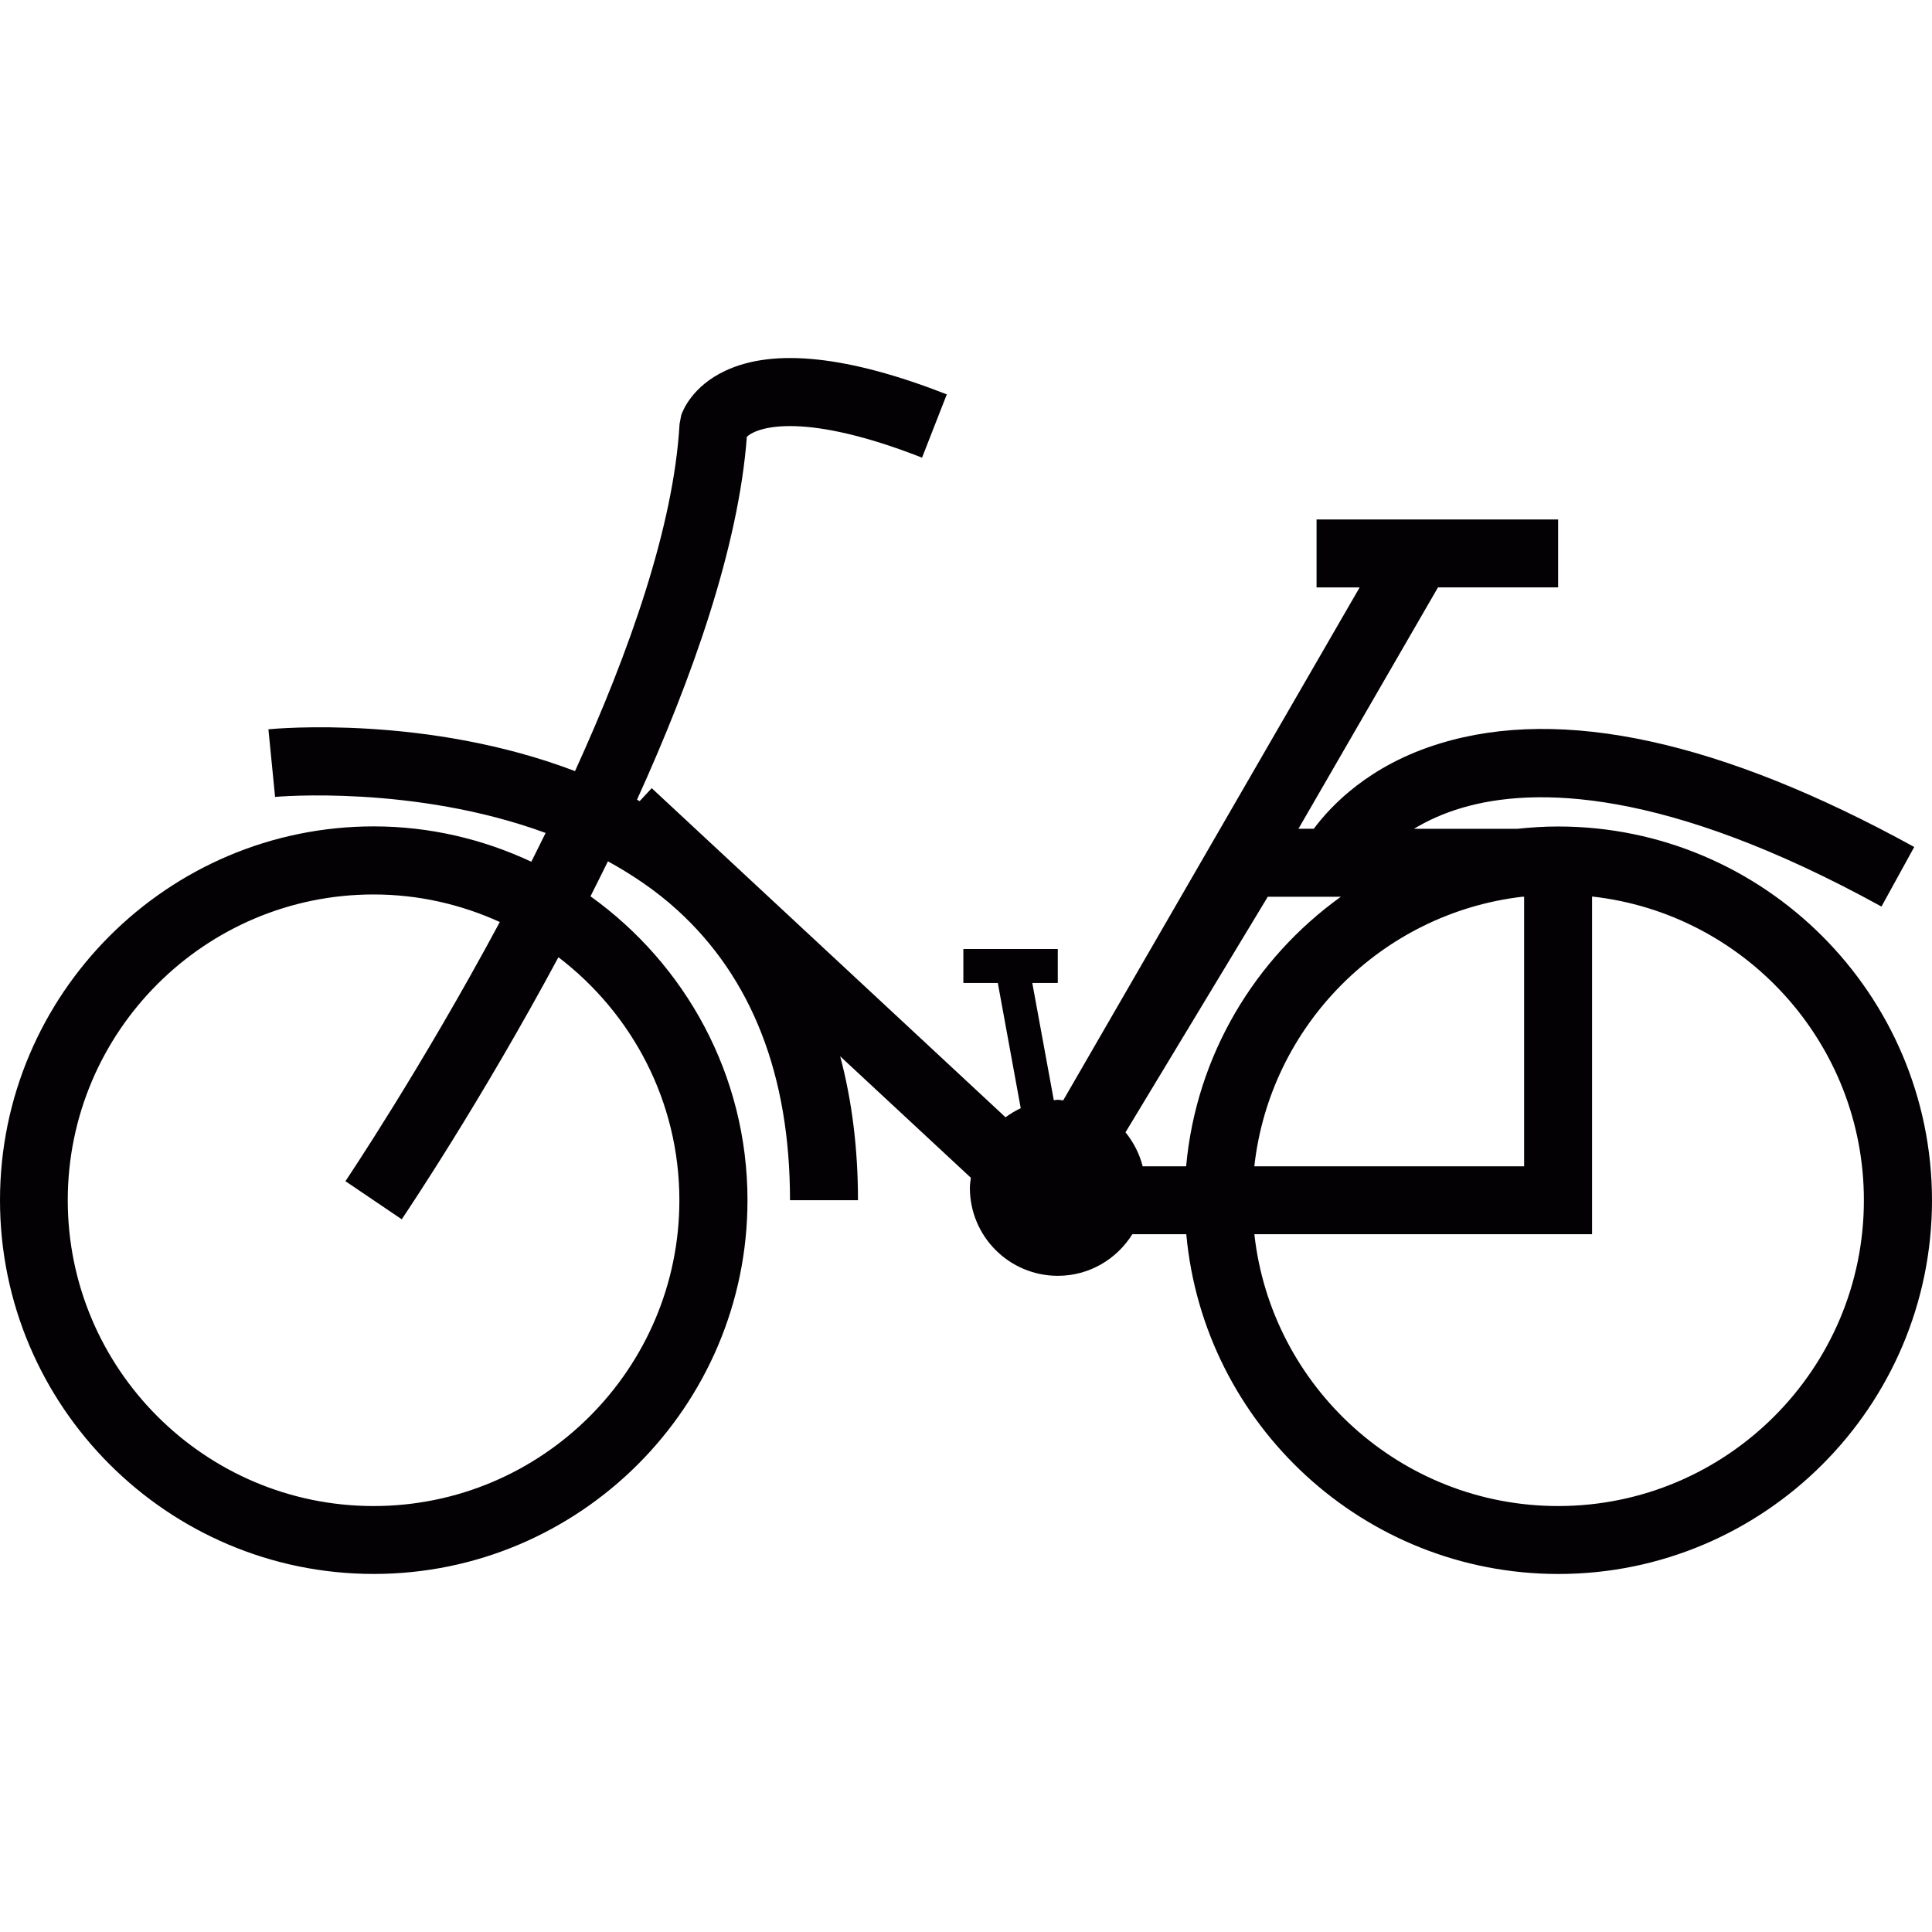 <?xml version="1.0" encoding="iso-8859-1"?>
<!-- Generator: Adobe Illustrator 18.1.1, SVG Export Plug-In . SVG Version: 6.00 Build 0)  -->
<svg version="1.1" id="Capa_1" xmlns="http://www.w3.org/2000/svg" xmlns:xlink="http://www.w3.org/1999/xlink" x="0px" y="0px"
	 viewBox="0 0 54.487 54.487" style="enable-background:new 0 0 54.487 54.487;" xml:space="preserve">
<g>
	<path style="fill:#030104;" d="M43.943,23.309c-0.39,0-0.771,0.025-1.148,0.065h-2.917c0.368-0.222,0.813-0.433,1.364-0.594
		c2.011-0.59,5.695-0.583,11.82,2.787l0.924-1.68c-5.433-2.988-9.934-3.975-13.377-2.919c-2.005,0.61-3.082,1.767-3.556,2.404H36.62
		l3.935-6.807h3.388V14.65H37.13v1.917h1.215l-8.36,14.466c-0.053-0.003-0.101-0.017-0.154-0.017c-0.039,0-0.075,0.011-0.111,0.013
		l-0.607-3.307h0.719v-0.958h-2.663v0.958h0.972l0.646,3.532c-0.15,0.071-0.293,0.156-0.428,0.256l-9.979-9.282l-0.34,0.366
		c-0.025-0.013-0.05-0.026-0.075-0.04c1.571-3.458,2.865-7.137,3.098-10.235c0.331-0.309,1.69-0.686,4.941,0.588l0.698-1.785
		c-2.771-1.084-4.873-1.311-6.245-0.666c-0.932,0.436-1.2,1.121-1.245,1.254l-0.047,0.249c-0.165,2.878-1.413,6.42-2.948,9.788
		c-4.159-1.585-8.409-1.203-8.647-1.179l0.188,1.907c0.051-0.006,3.917-0.347,7.63,1.016c-0.134,0.272-0.269,0.543-0.403,0.812
		c-1.354-0.633-2.857-0.997-4.445-0.997C4.728,23.307,0,28.036,0,33.848c0,5.813,4.729,10.541,10.54,10.541
		c5.812,0,10.541-4.728,10.541-10.541c0-3.532-1.755-6.656-4.428-8.57c0.164-0.326,0.329-0.655,0.492-0.987
		c0.689,0.38,1.354,0.826,1.956,1.374c2.108,1.916,3.179,4.669,3.179,8.184h1.917c0-1.465-0.171-2.815-0.502-4.059l3.686,3.426
		c-0.012,0.094-0.028,0.188-0.028,0.284c0,1.372,1.112,2.481,2.481,2.481c0.888,0,1.664-0.472,2.101-1.174h1.521
		c0.488,5.364,5.004,9.583,10.494,9.583c5.811,0,10.537-4.728,10.537-10.541C54.48,28.038,49.752,23.309,43.943,23.309z
		 M19.16,33.849c0,4.756-3.869,8.625-8.624,8.625s-8.625-3.868-8.625-8.625c0-4.755,3.869-8.623,8.625-8.623
		c1.27,0,2.473,0.282,3.56,0.777c-2.209,4.117-4.312,7.246-4.354,7.309l1.588,1.075c0.176-0.263,2.236-3.329,4.419-7.391
		C17.818,28.574,19.16,31.054,19.16,33.849z M42.924,25.291h0.06v7.601h-7.609C35.816,28.921,38.962,25.76,42.924,25.291z
		 M32.226,32.892c-0.091-0.356-0.259-0.68-0.484-0.958l4.012-6.643h2.061c-2.421,1.739-4.08,4.471-4.363,7.601H32.226z
		 M43.943,42.474c-4.433,0-8.091-3.36-8.567-7.666H44.9v-9.524c4.307,0.478,7.666,4.136,7.666,8.565
		C52.566,38.606,48.697,42.474,43.943,42.474z"/>
</g>
<g>
</g>
<g>
</g>
<g>
</g>
<g>
</g>
<g>
</g>
<g>
</g>
<g>
</g>
<g>
</g>
<g>
</g>
<g>
</g>
<g>
</g>
<g>
</g>
<g>
</g>
<g>
</g>
<g>
</g>
</svg>
